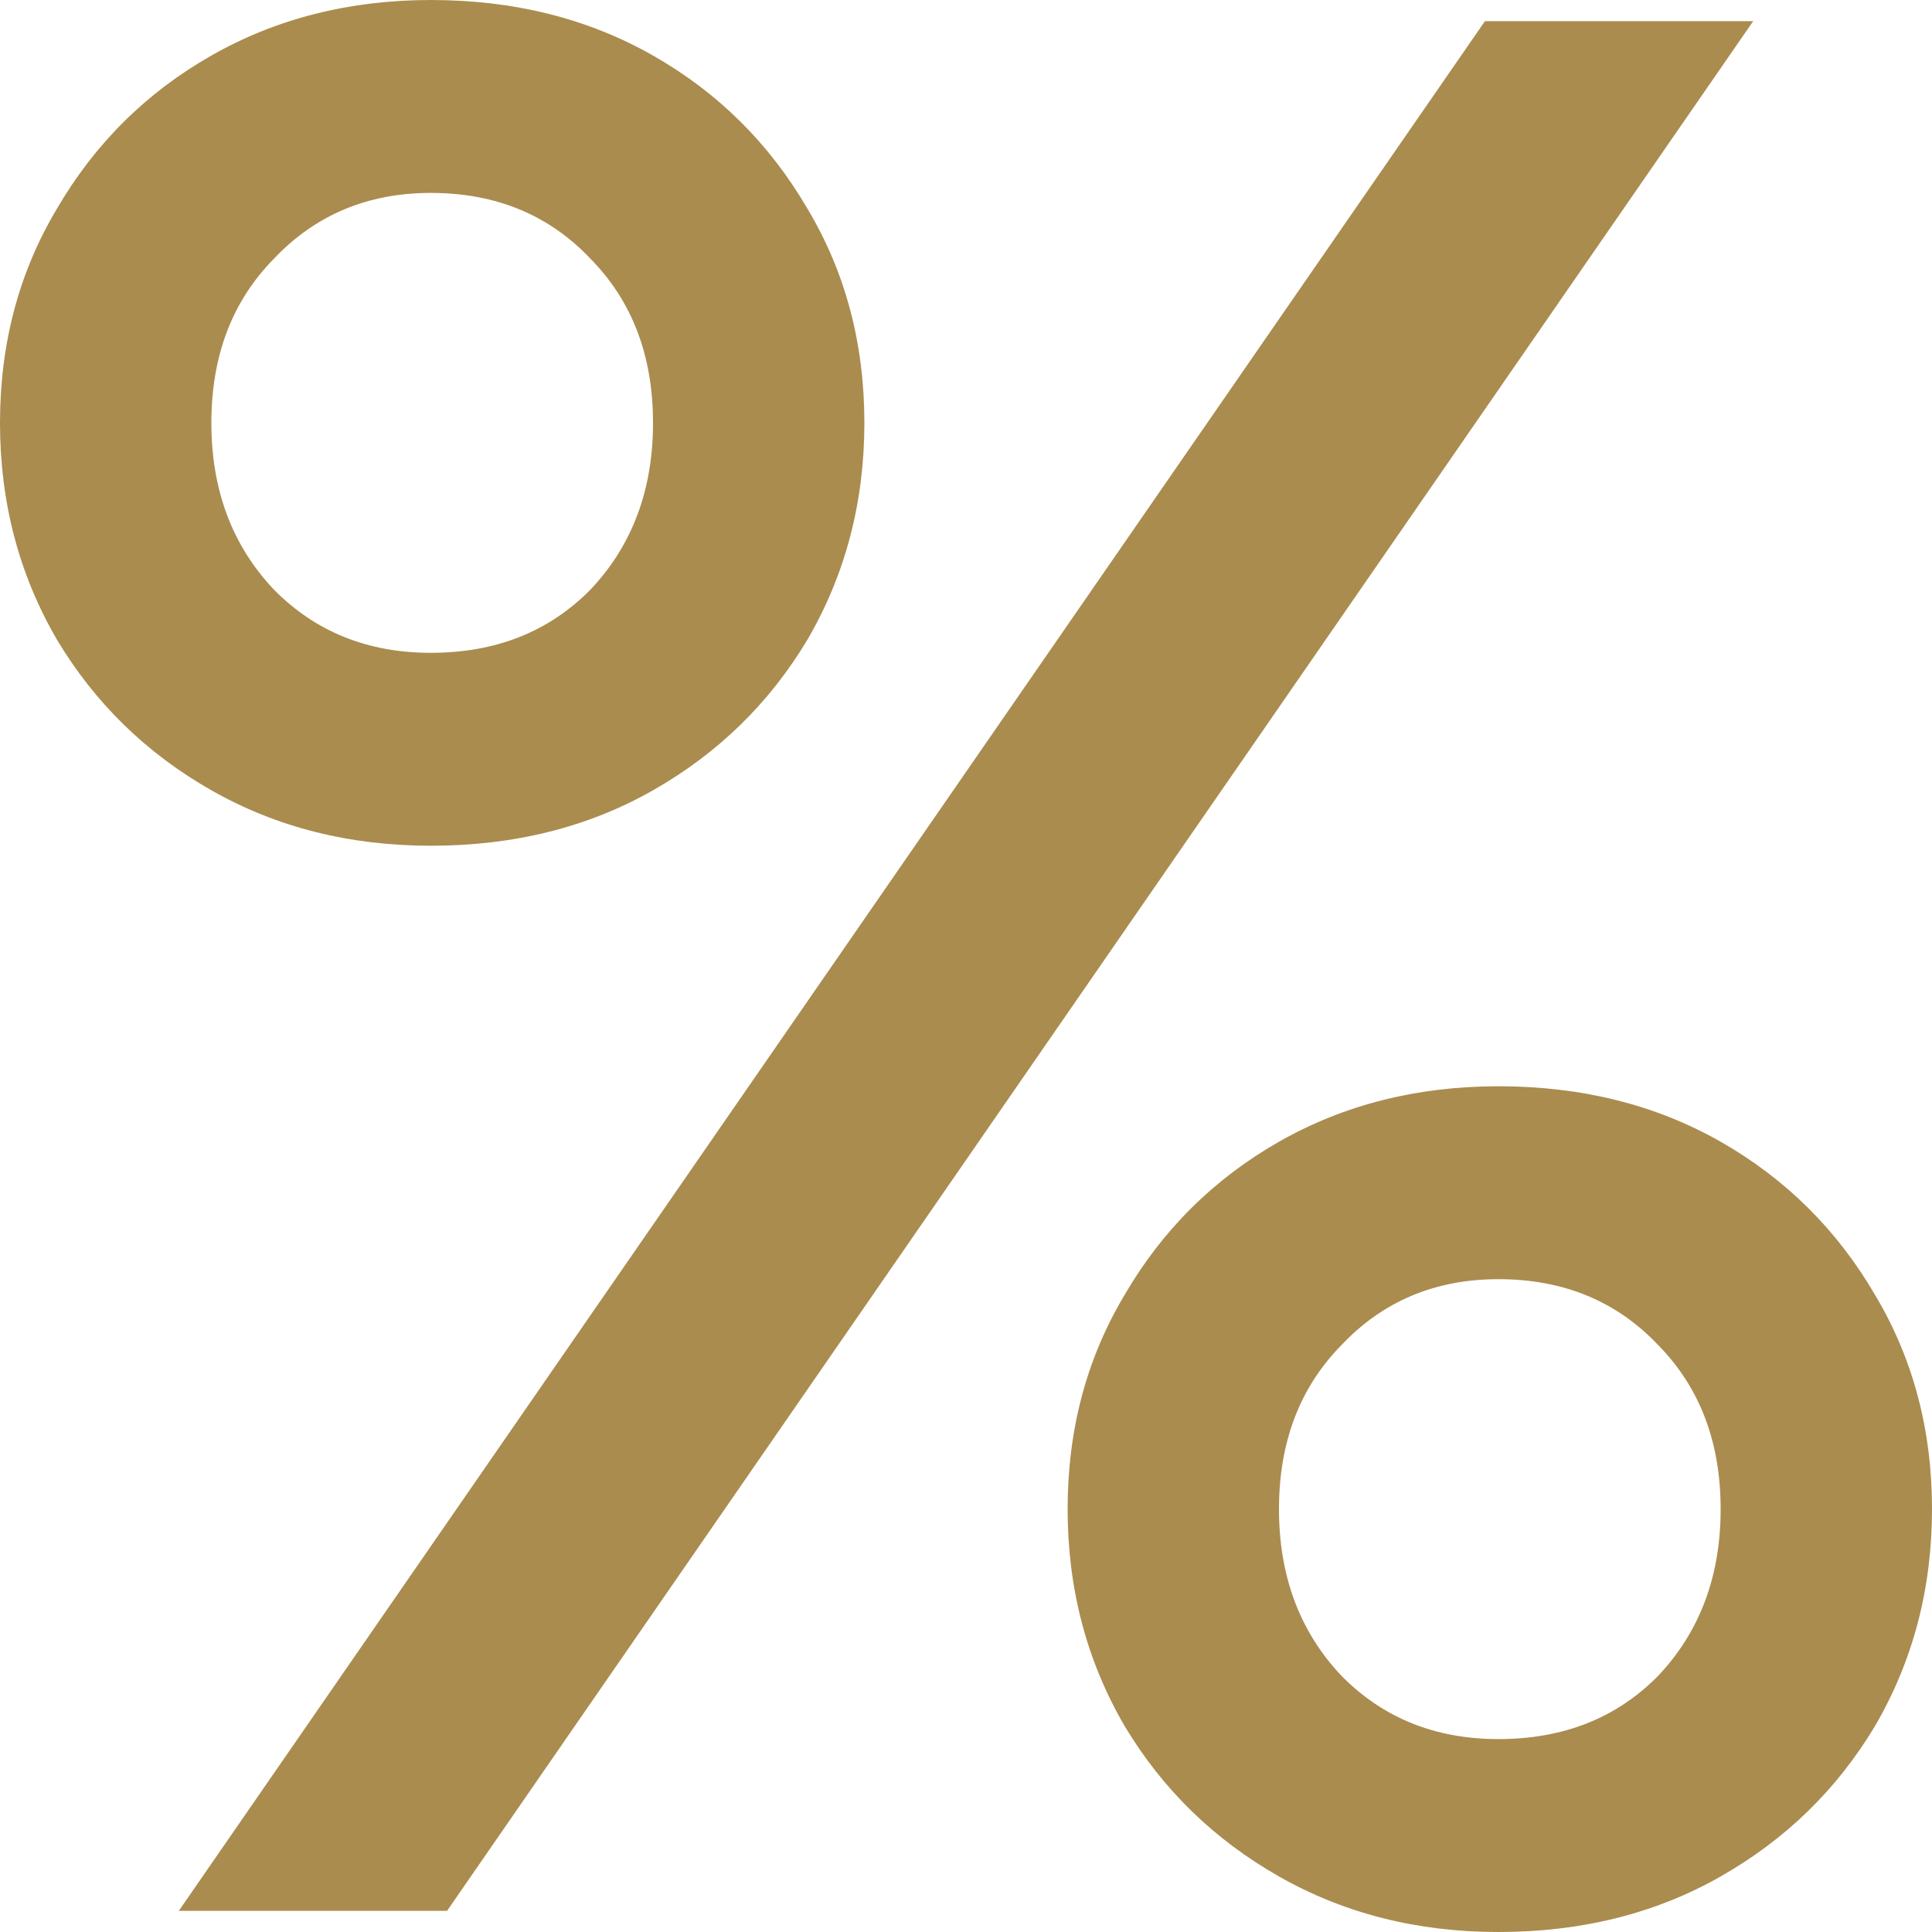 <svg width="20" height="20" viewBox="0 0 20 20" fill="none" xmlns="http://www.w3.org/2000/svg">
<path d="M4.628 19.781H1.851L15.372 0.219H18.149L4.628 19.781ZM15.512 20C14.67 20 13.913 19.808 13.24 19.425C12.567 19.042 12.034 18.523 11.641 17.866C11.248 17.191 11.052 16.443 11.052 15.622C11.052 14.802 11.248 14.063 11.641 13.406C12.034 12.731 12.567 12.203 13.24 11.819C13.913 11.436 14.67 11.245 15.512 11.245C16.372 11.245 17.139 11.436 17.812 11.819C18.485 12.203 19.018 12.731 19.411 13.406C19.804 14.063 20 14.802 20 15.622C20 16.443 19.804 17.191 19.411 17.866C19.018 18.523 18.485 19.042 17.812 19.425C17.139 19.808 16.372 20 15.512 20ZM15.512 18.003C16.185 18.003 16.737 17.784 17.167 17.346C17.597 16.89 17.812 16.316 17.812 15.622C17.812 14.929 17.597 14.364 17.167 13.926C16.737 13.47 16.185 13.242 15.512 13.242C14.857 13.242 14.315 13.47 13.885 13.926C13.455 14.364 13.24 14.929 13.24 15.622C13.24 16.316 13.455 16.89 13.885 17.346C14.315 17.784 14.857 18.003 15.512 18.003ZM4.46 8.755C3.619 8.755 2.861 8.564 2.188 8.181C1.515 7.798 0.982 7.278 0.589 6.621C0.196 5.946 0 5.198 0 4.378C0 3.557 0.196 2.818 0.589 2.161C0.982 1.487 1.515 0.958 2.188 0.575C2.861 0.192 3.619 0 4.46 0C5.32 0 6.087 0.192 6.76 0.575C7.433 0.958 7.966 1.487 8.359 2.161C8.752 2.818 8.948 3.557 8.948 4.378C8.948 5.198 8.752 5.946 8.359 6.621C7.966 7.278 7.433 7.798 6.76 8.181C6.087 8.564 5.32 8.755 4.46 8.755ZM4.46 6.758C5.133 6.758 5.685 6.539 6.115 6.101C6.545 5.645 6.76 5.071 6.76 4.378C6.76 3.684 6.545 3.119 6.115 2.681C5.685 2.225 5.133 1.997 4.46 1.997C3.806 1.997 3.263 2.225 2.833 2.681C2.403 3.119 2.188 3.684 2.188 4.378C2.188 5.071 2.403 5.645 2.833 6.101C3.263 6.539 3.806 6.758 4.46 6.758Z" fill="#AA8C4F"/>
</svg>
